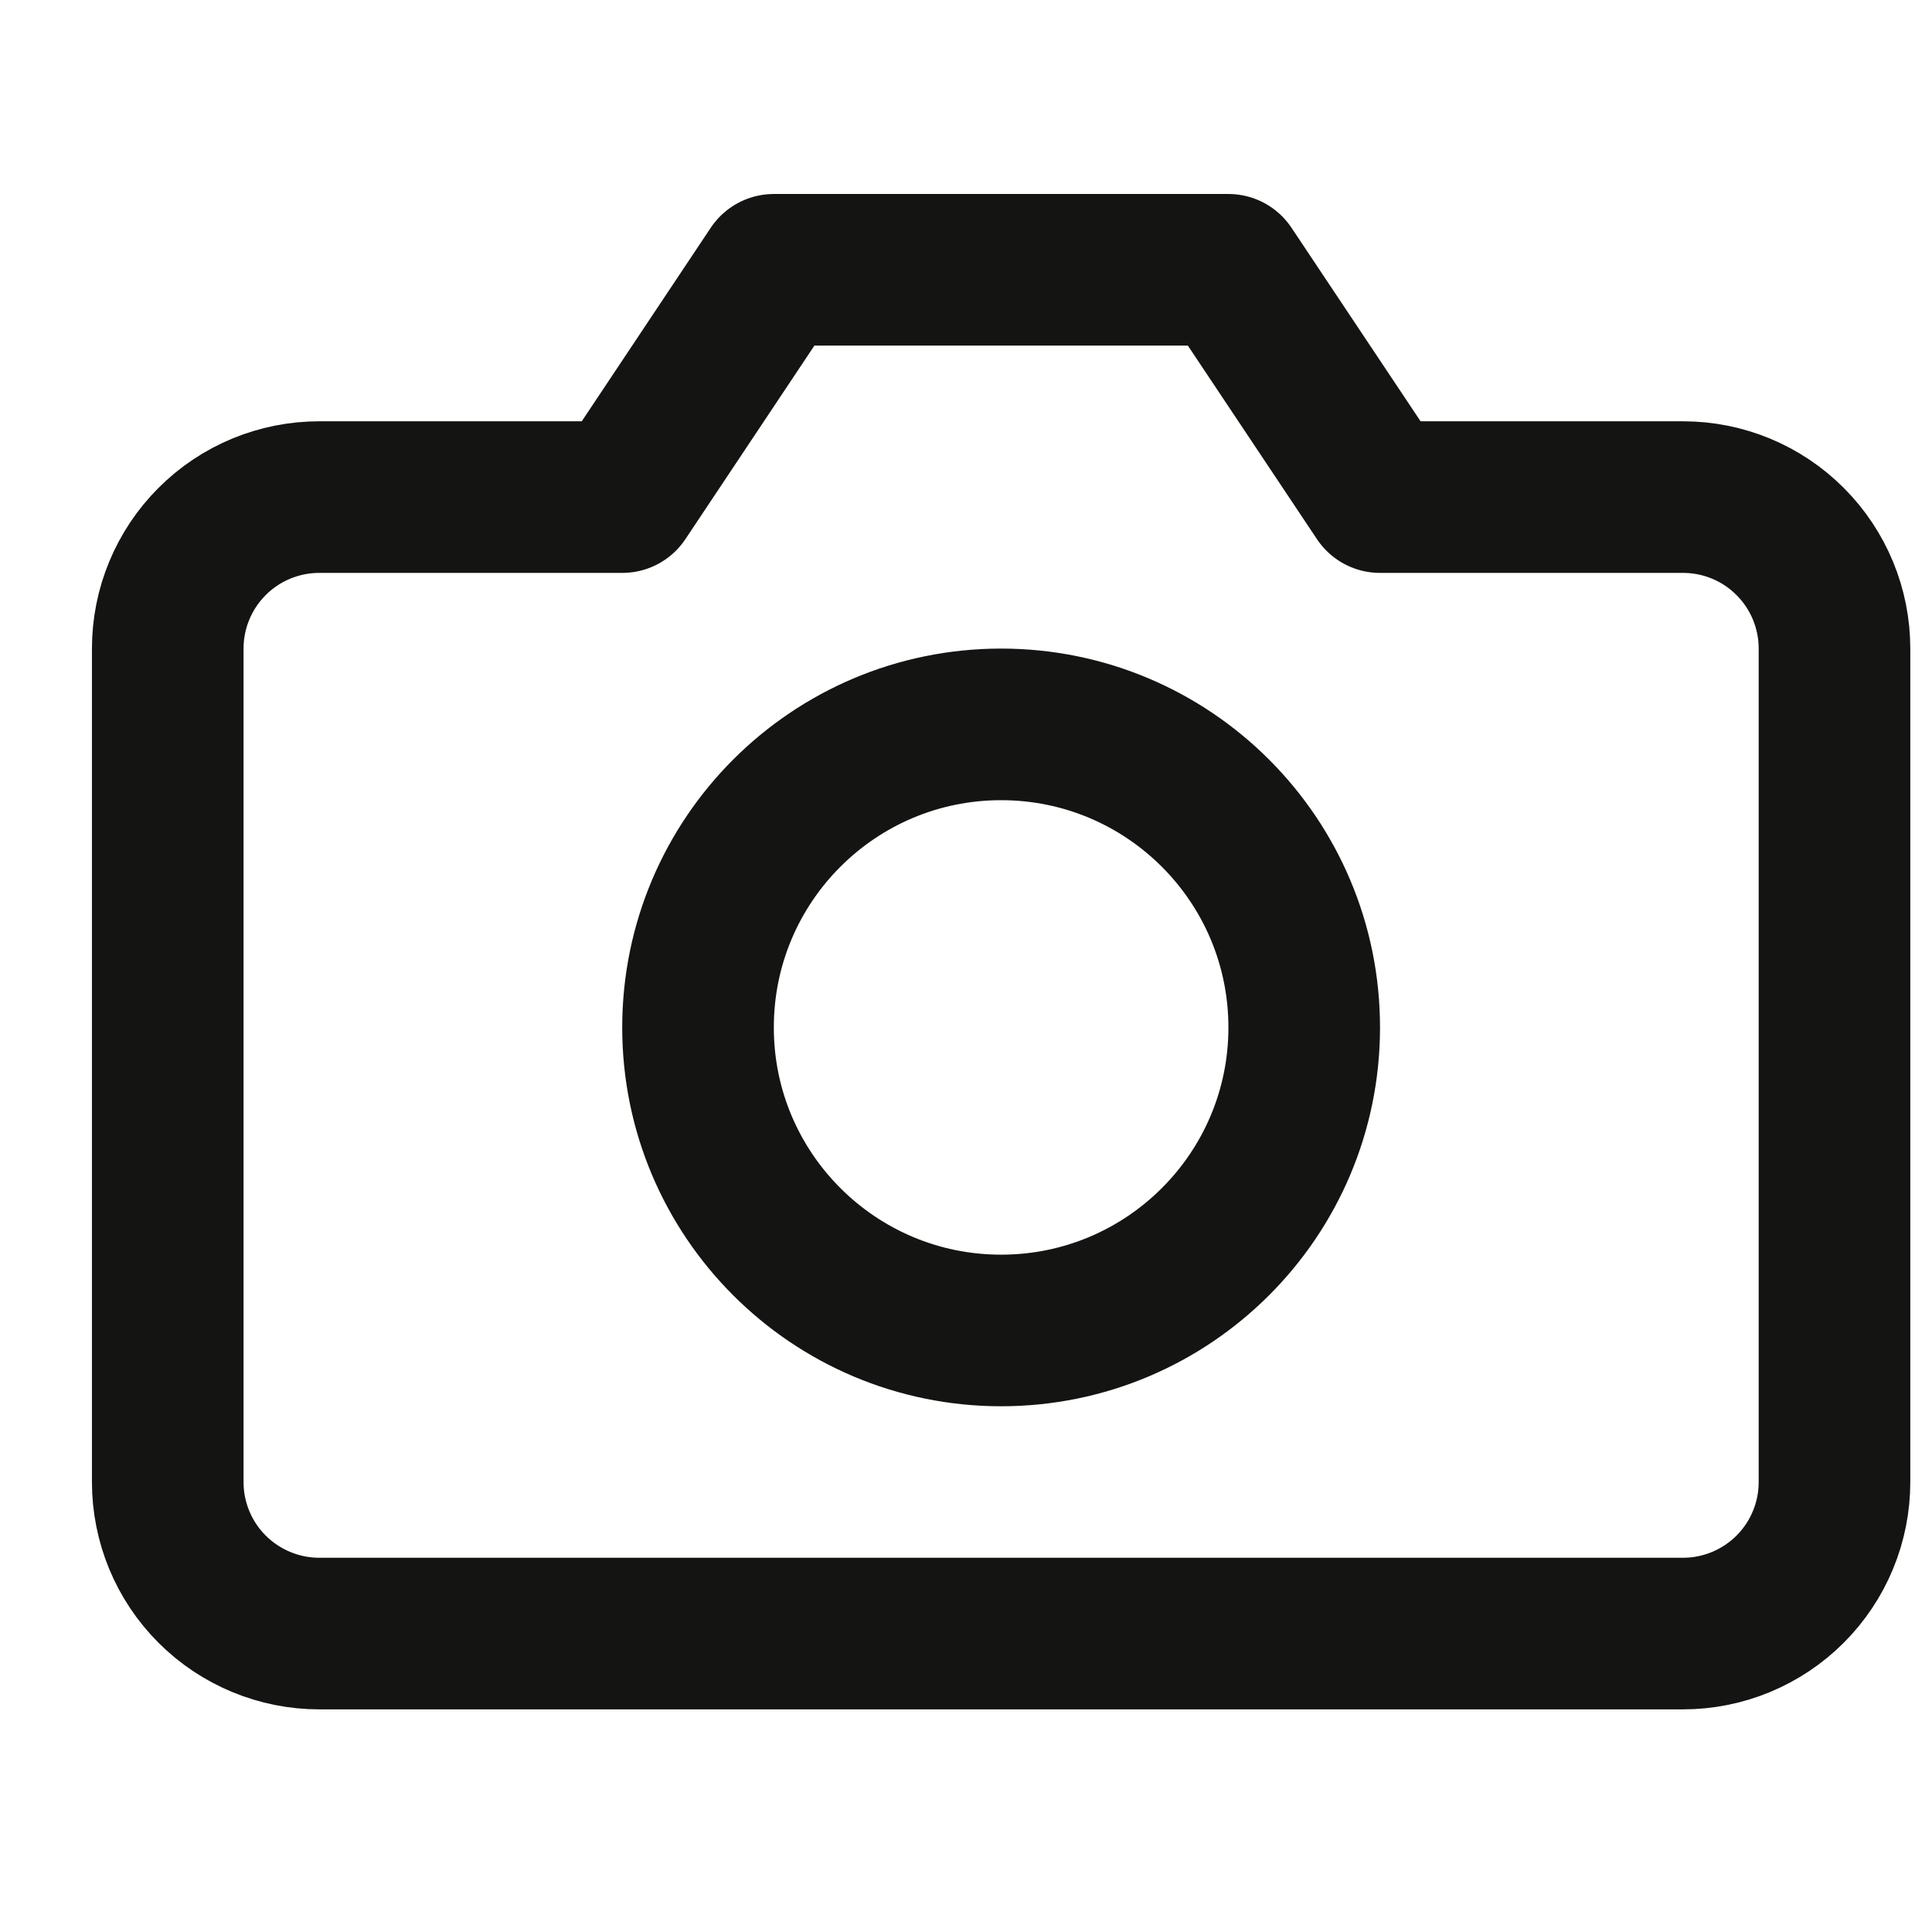 <svg width="17" height="17" viewBox="0 0 17 17" fill="none" xmlns="http://www.w3.org/2000/svg">
<g clip-path="url(#clip0_484_2745)">
<path d="M16.142 13.041C16.142 13.394 16.002 13.733 15.752 13.983C15.502 14.233 15.163 14.374 14.809 14.374H2.809C2.456 14.374 2.116 14.233 1.866 13.983C1.616 13.733 1.476 13.394 1.476 13.041V5.707C1.476 5.354 1.616 5.015 1.866 4.765C2.116 4.514 2.456 4.374 2.809 4.374H5.476L6.809 2.374H10.809L12.143 4.374H14.809C15.163 4.374 15.502 4.514 15.752 4.765C16.002 5.015 16.142 5.354 16.142 5.707V13.041Z" stroke="#141413" stroke-width="1.334" stroke-linecap="round" stroke-linejoin="round"/>
<path d="M8.809 11.707C10.282 11.707 11.476 10.513 11.476 9.041C11.476 7.568 10.282 6.374 8.809 6.374C7.336 6.374 6.142 7.568 6.142 9.041C6.142 10.513 7.336 11.707 8.809 11.707Z" stroke="#141413" stroke-width="1.334" stroke-linecap="round" stroke-linejoin="round"/>
</g>
<defs>
<clipPath id="clip0_484_2745">
<rect width="16" height="16" fill="white" transform="translate(0.809 0.374)"/>
</clipPath>
</defs>
</svg>
